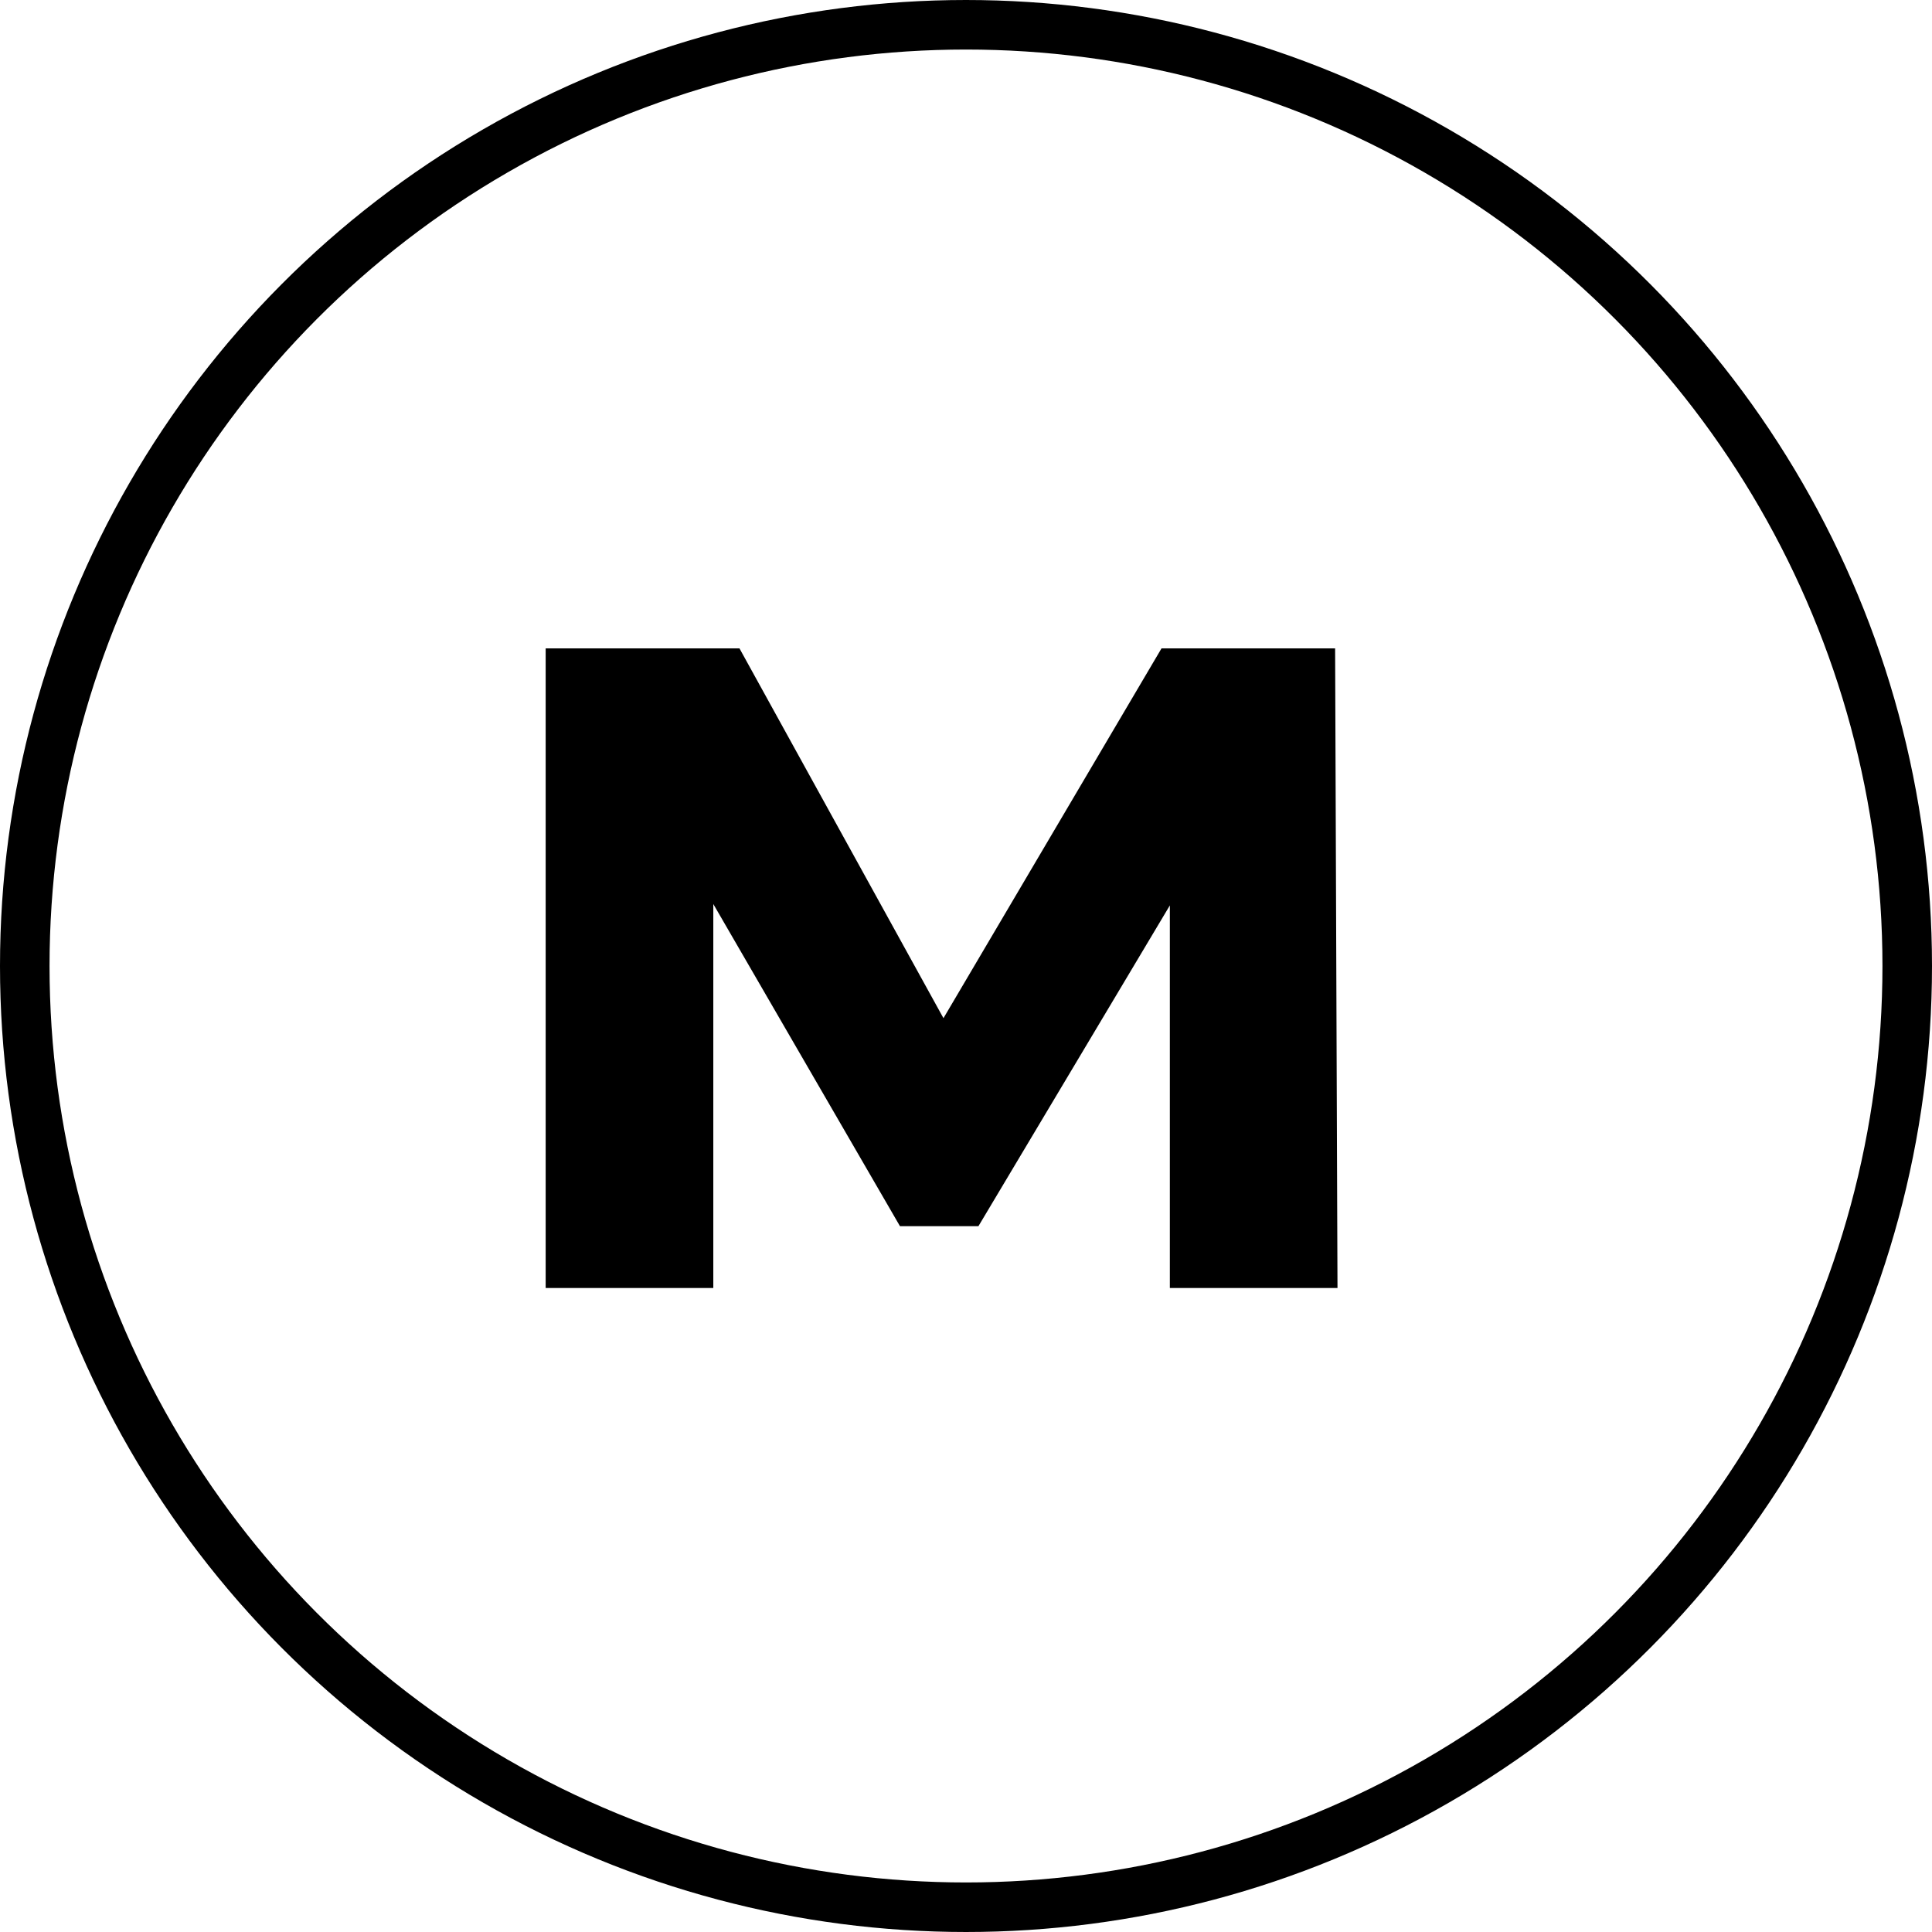 <svg width="39" height="39" viewBox="0 0 39 39" fill="none" xmlns="http://www.w3.org/2000/svg">
<circle cx="19.5" cy="19.5" r="19" stroke="black"/>
<path d="M11.015 26V13.088H14.927L19.799 21.92H18.239L23.447 13.088H26.951L26.999 26H23.615V16.928L24.191 17.312L19.751 24.752H18.167L13.703 17.048L14.399 16.88V26H11.015Z" fill="black"/>
</svg>

